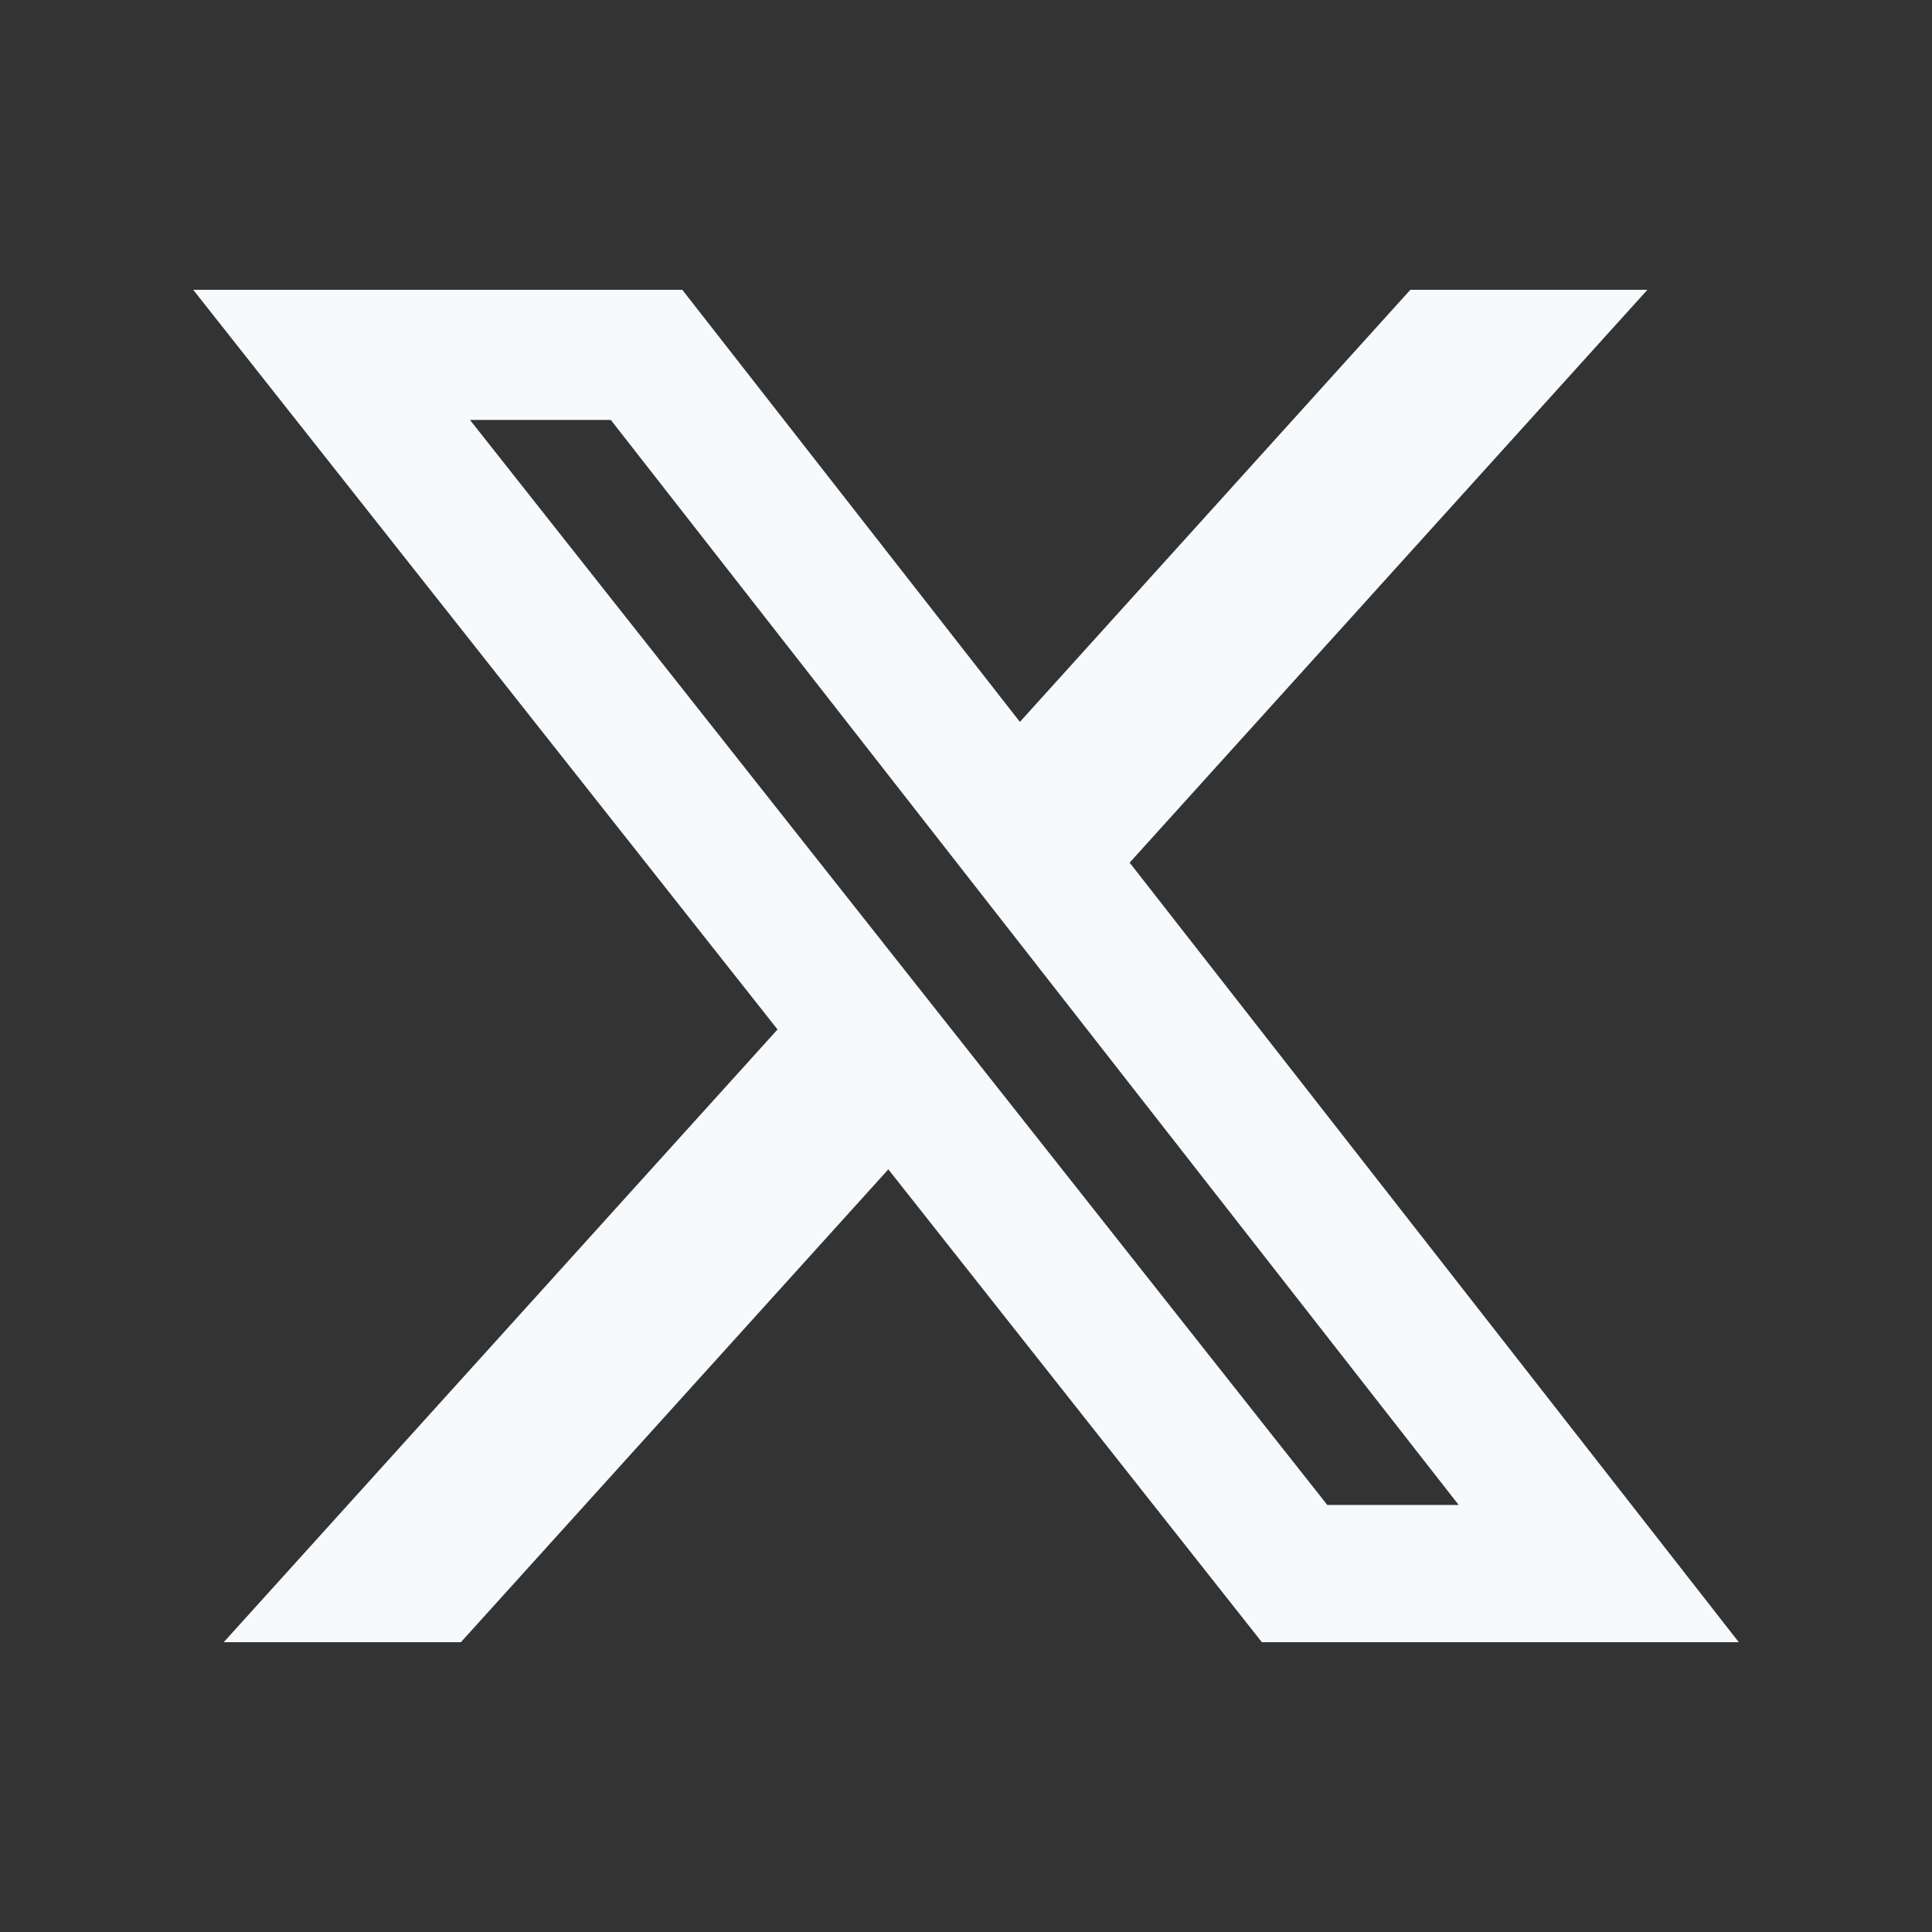 <svg xmlns="http://www.w3.org/2000/svg" width="20" height="20" viewBox="0 0 20 20" fill="none">
  <rect x="0" y="0" width="20" height="20" fill="#333333" stroke="none"/>
  <path d="M14.6 3H17.054L11.694 8.93L18 17H13.063L9.196 12.105L4.771 17H2.316L8.049 10.657L2 3H7.063L10.558 7.473L14.6 3ZM13.74 15.579H15.1L6.323 4.347H4.865L13.74 15.579Z" fill="#F7FAFC"/>
</svg>

